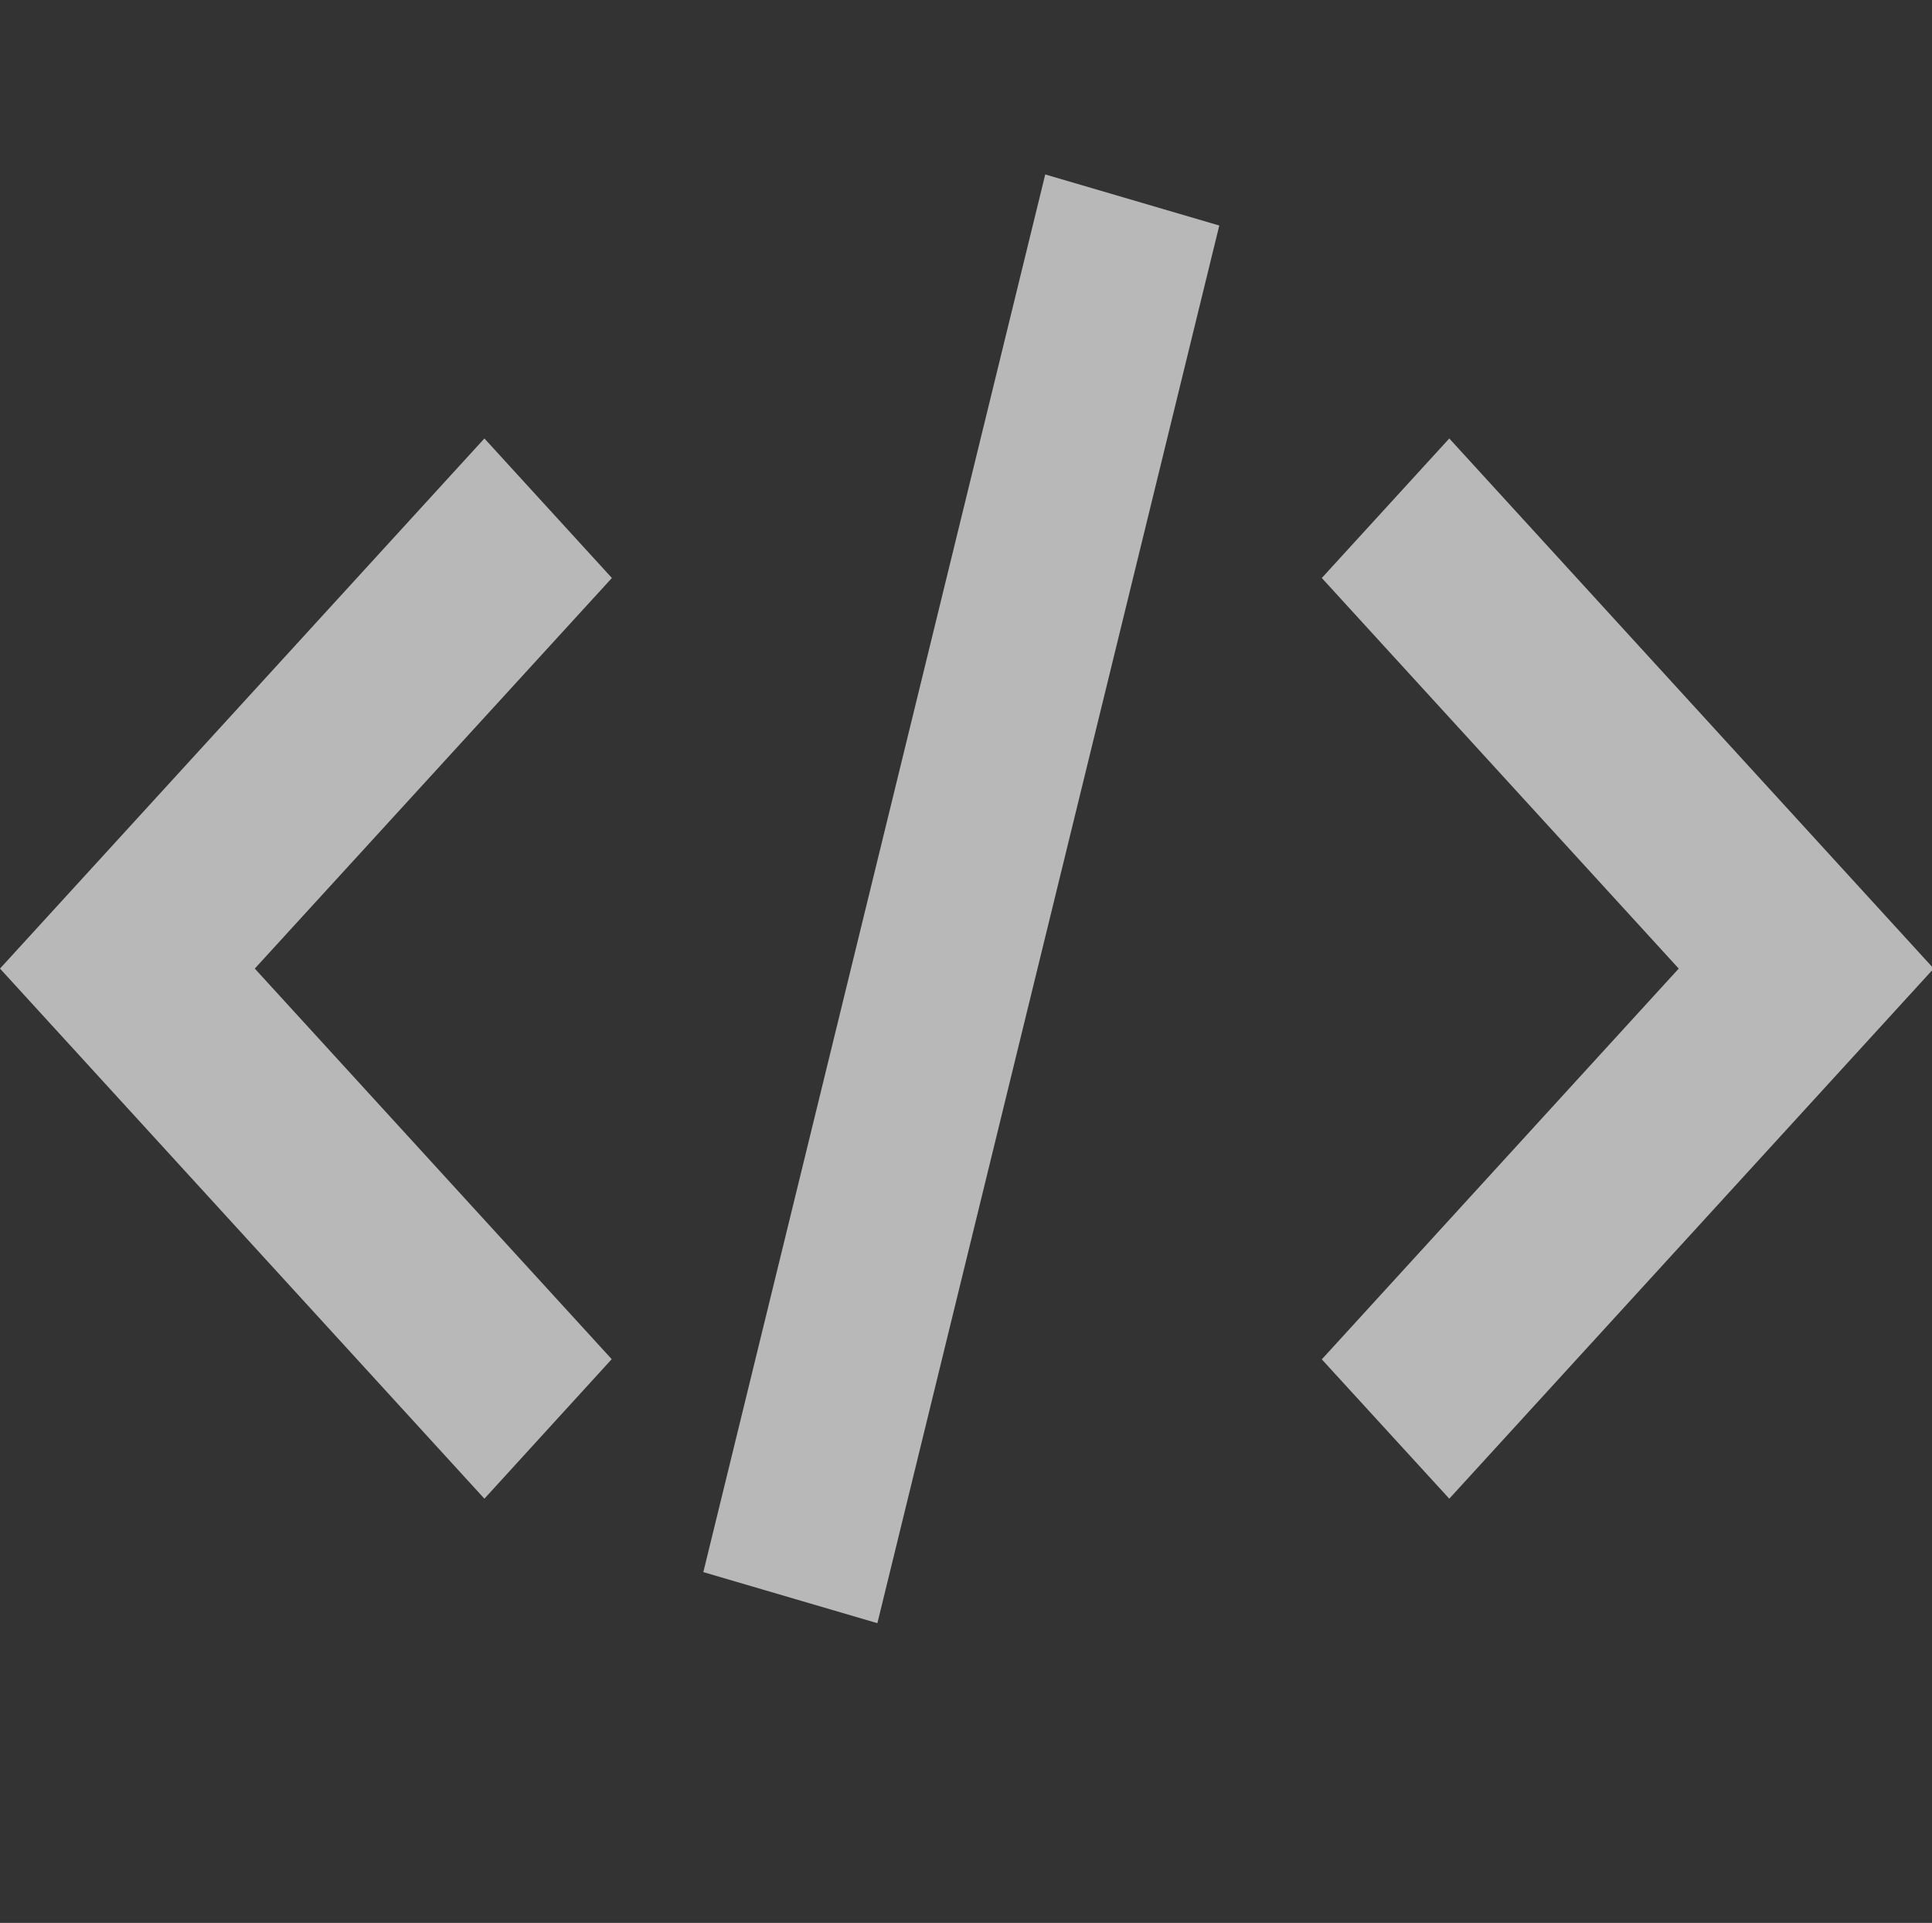 <?xml version="1.0" encoding="utf-8"?>
<!-- Generator: Adobe Illustrator 26.4.1, SVG Export Plug-In . SVG Version: 6.00 Build 0)  -->
<svg version="1.1" id="图层_1" xmlns="http://www.w3.org/2000/svg" xmlns:xlink="http://www.w3.org/1999/xlink" x="0px" y="0px"
	 viewBox="0 0 1029 1024" style="enable-background:new 0 0 1029 1024;" xml:space="preserve">
<rect x="0" y="0" width="1029" height="1024" fill="#333333" stroke="none"/>
<style type="text/css">
	.st0{fill:#FFFFFF;fill-opacity:0.65;}
</style>
<path class="st0" d="M556.7,92.9l92.7,27.2L467.3,864.4l-92.7-27.2L556.7,92.9L556.7,92.9z M258,233.5l67.9,74.3L135.7,515.8
	l190.1,208L258,798.1L0,515.8L258,233.5L258,233.5z M771.9,233.5l258,282.3L771.9,798.1L704,723.9l190.1-208.1L704,307.8
	L771.9,233.5L771.9,233.5z"/>
</svg>
